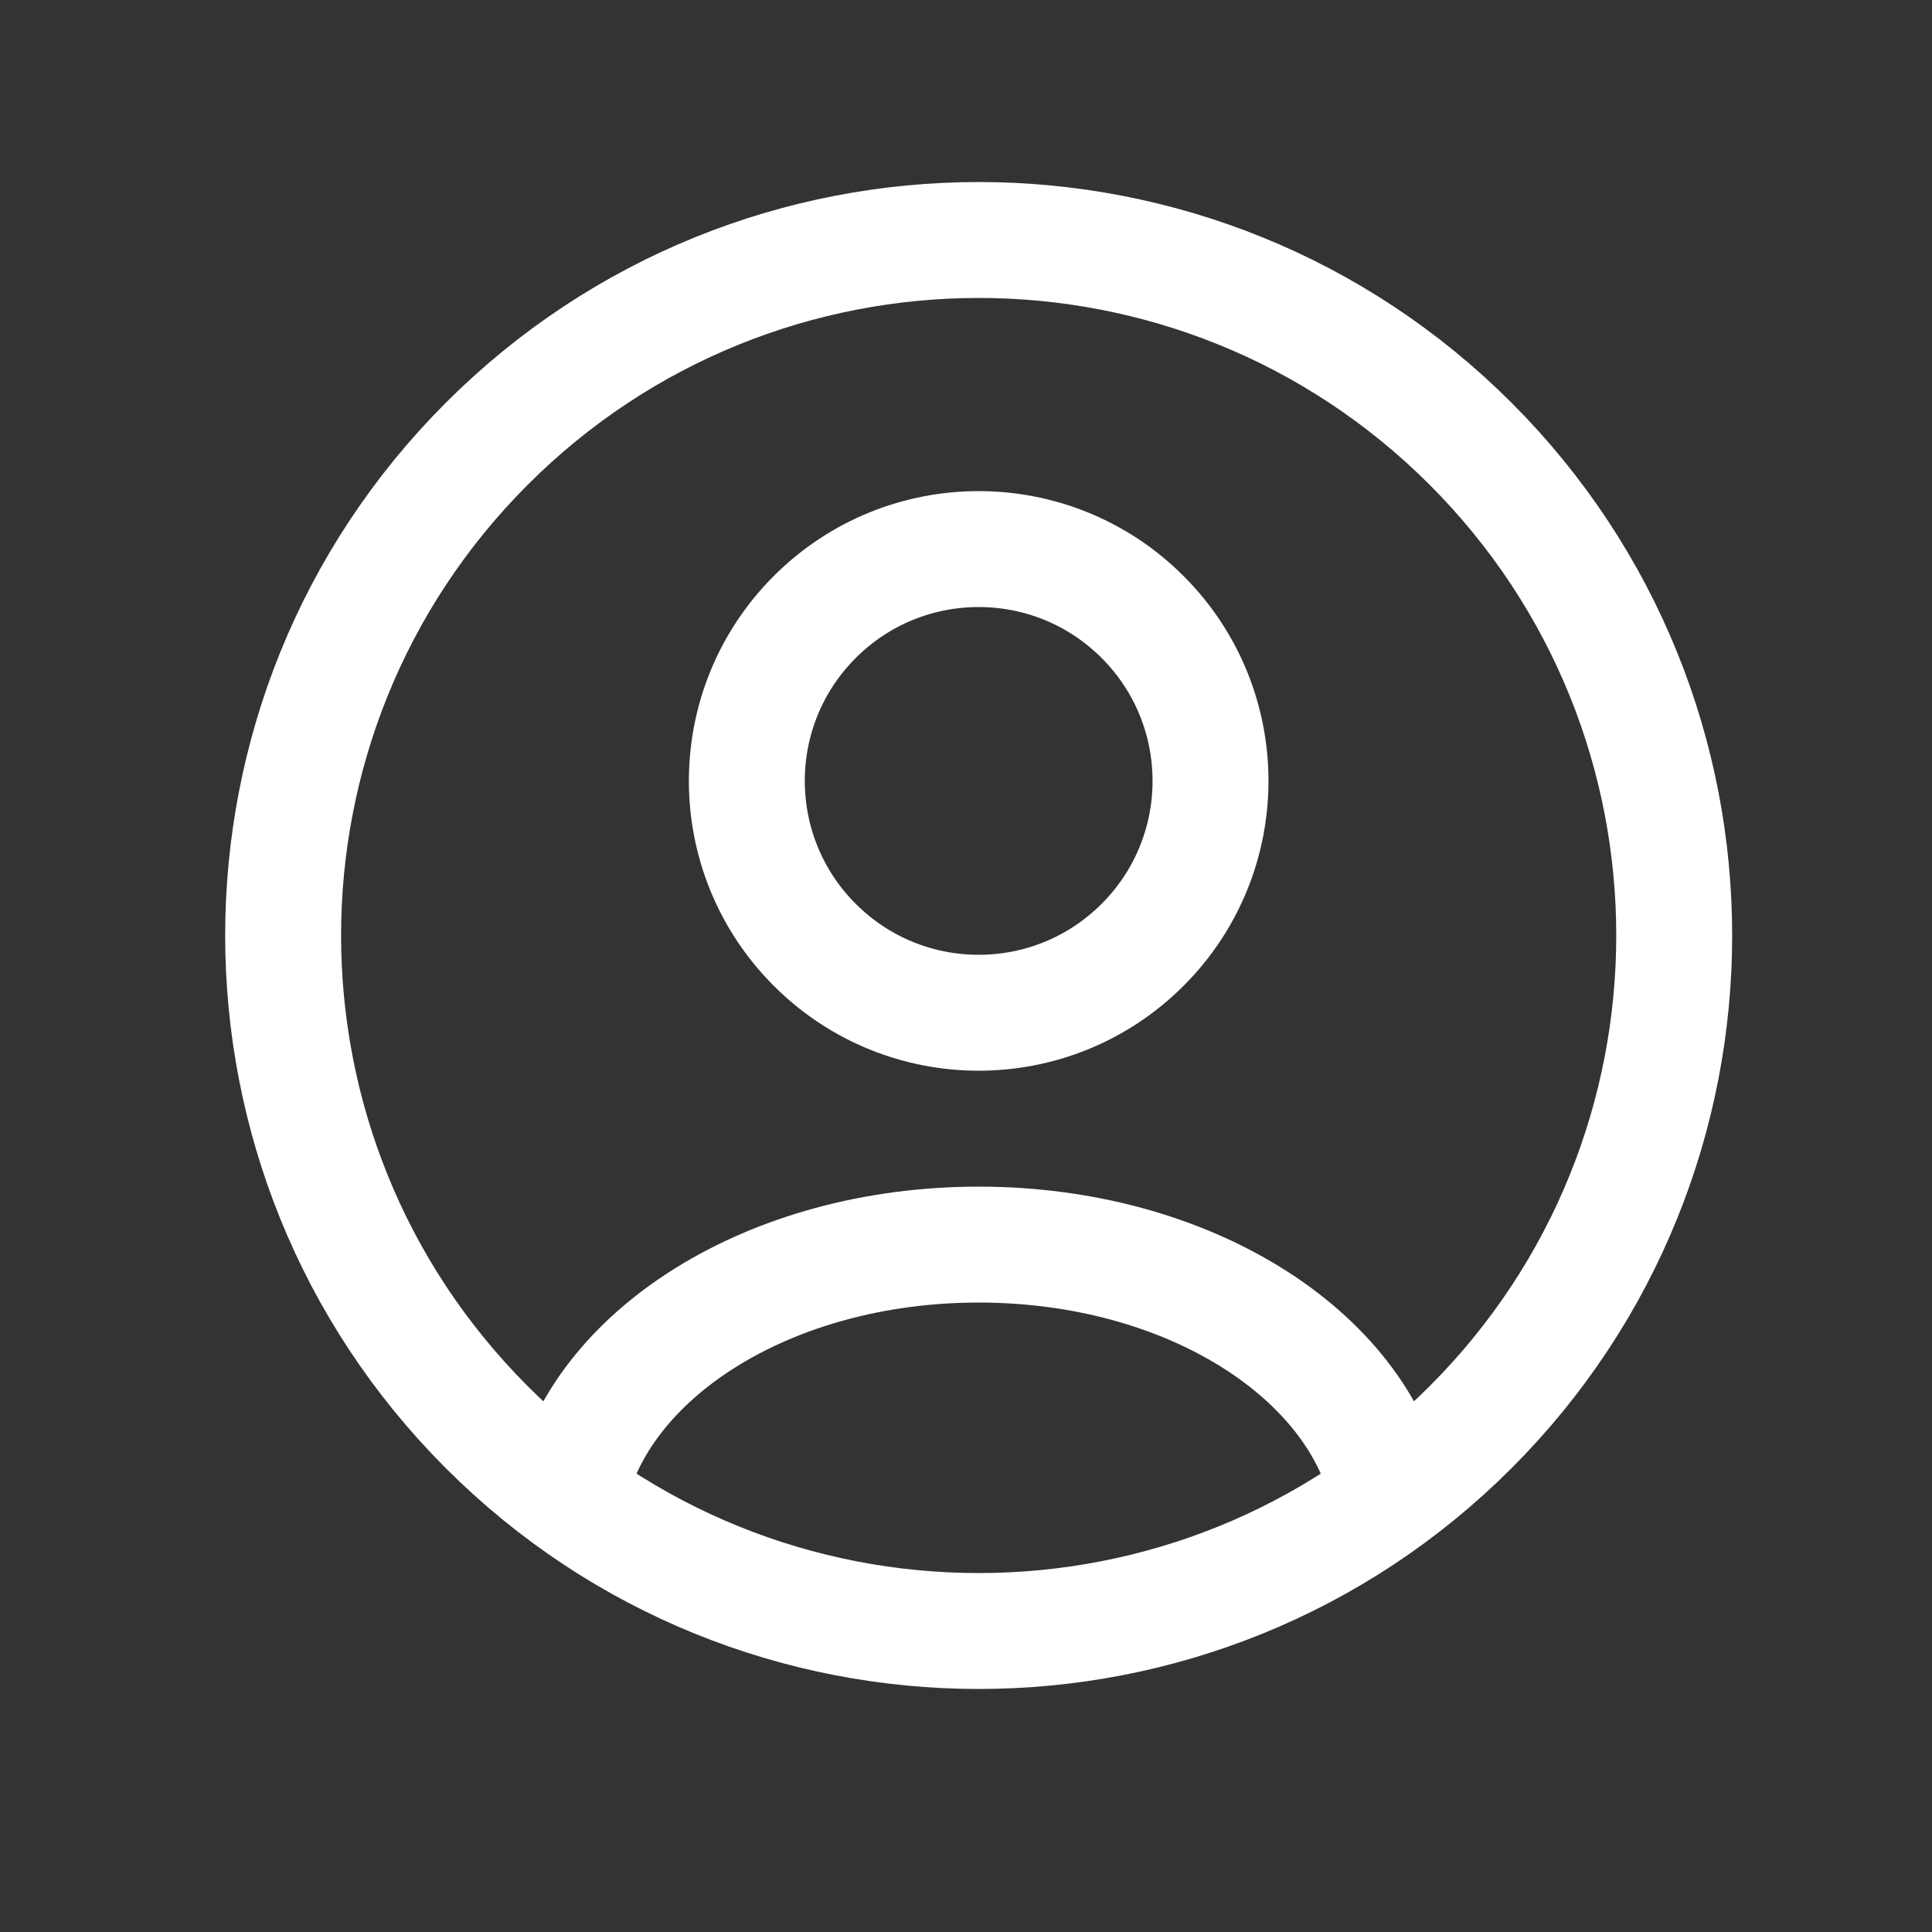 <svg width="25" height="25" viewBox="0 0 25 25" fill="none" xmlns="http://www.w3.org/2000/svg">
<rect x="0" y="0" width="25" height="25" fill="#333333" stroke="none"/>
<path d="M19.028 5.741C22.543 9.256 22.543 14.954 19.028 18.469C15.513 21.984 9.815 21.984 6.3 18.469C2.785 14.954 2.785 9.256 6.3 5.741C9.815 2.227 15.513 2.227 19.028 5.741" stroke="white" stroke-width="1.5" stroke-linecap="round" stroke-linejoin="round"/>
<path d="M17.971 19.362C17.587 17.522 15.369 16.105 12.664 16.105C9.959 16.105 7.741 17.522 7.357 19.362" stroke="white" stroke-width="1.5" stroke-linecap="round" stroke-linejoin="round"/>
<path d="M14.785 7.984C15.957 9.155 15.957 11.055 14.785 12.226C13.614 13.398 11.714 13.398 10.543 12.226C9.371 11.055 9.371 9.155 10.543 7.984C11.714 6.812 13.614 6.812 14.785 7.984" stroke="white" stroke-width="1.5" stroke-linecap="round" stroke-linejoin="round"/>
</svg>
